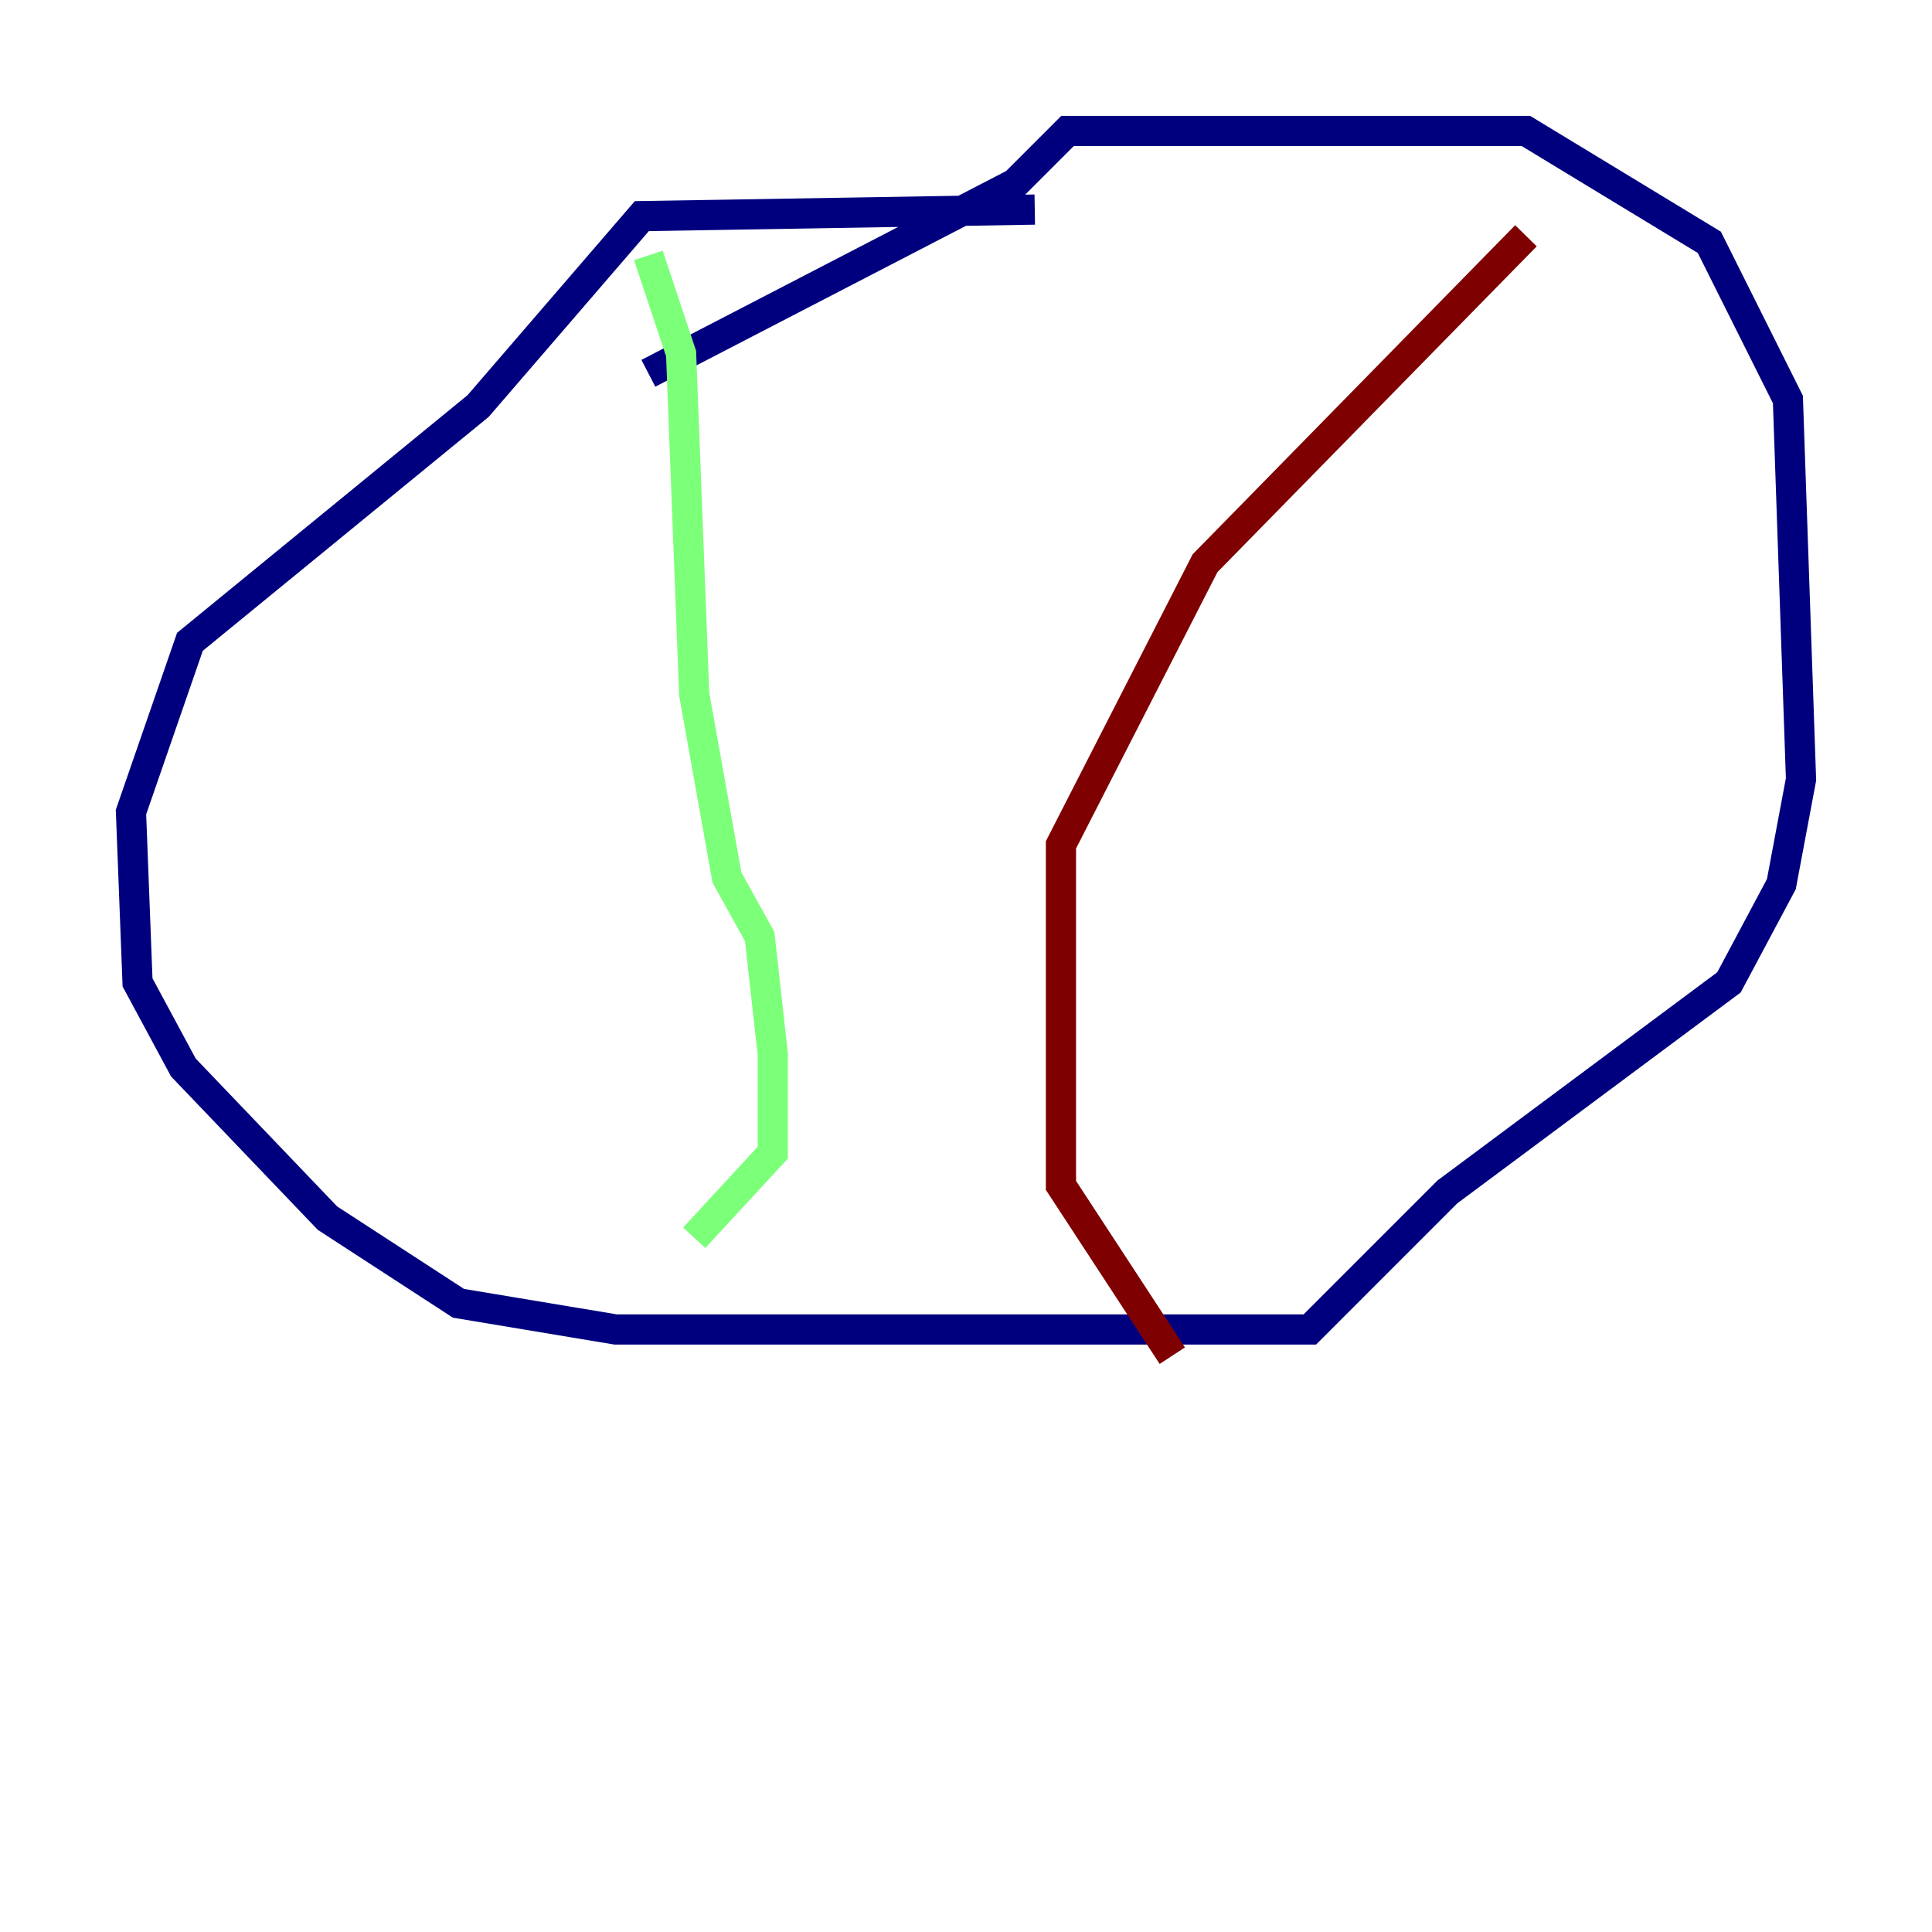 <?xml version="1.0" encoding="utf-8" ?>
<svg baseProfile="tiny" height="128" version="1.2" viewBox="0,0,128,128" width="128" xmlns="http://www.w3.org/2000/svg" xmlns:ev="http://www.w3.org/2001/xml-events" xmlns:xlink="http://www.w3.org/1999/xlink"><defs /><polyline fill="none" points="68.556,13.885 42.522,14.319 31.675,26.902 12.583,42.522 8.678,53.803 9.112,65.085 12.149,70.725 21.695,80.705 30.373,86.346 40.786,88.081 86.78,88.081 95.891,78.969 114.549,65.085 118.02,58.576 119.322,51.634 118.454,26.468 113.248,16.054 101.098,8.678 70.725,8.678 67.254,12.149 42.956,24.732" stroke="#00007f" stroke-width="2" /><polyline fill="none" points="42.956,16.922 45.125,23.43 45.993,45.993 48.163,58.142 50.332,62.047 51.2,69.858 51.2,76.366 45.993,82.007" stroke="#7cff79" stroke-width="2" /><polyline fill="none" points="101.098,15.62 79.837,37.315 70.291,55.973 70.291,78.536 77.668,89.817" stroke="#7f0000" stroke-width="2" /></svg>